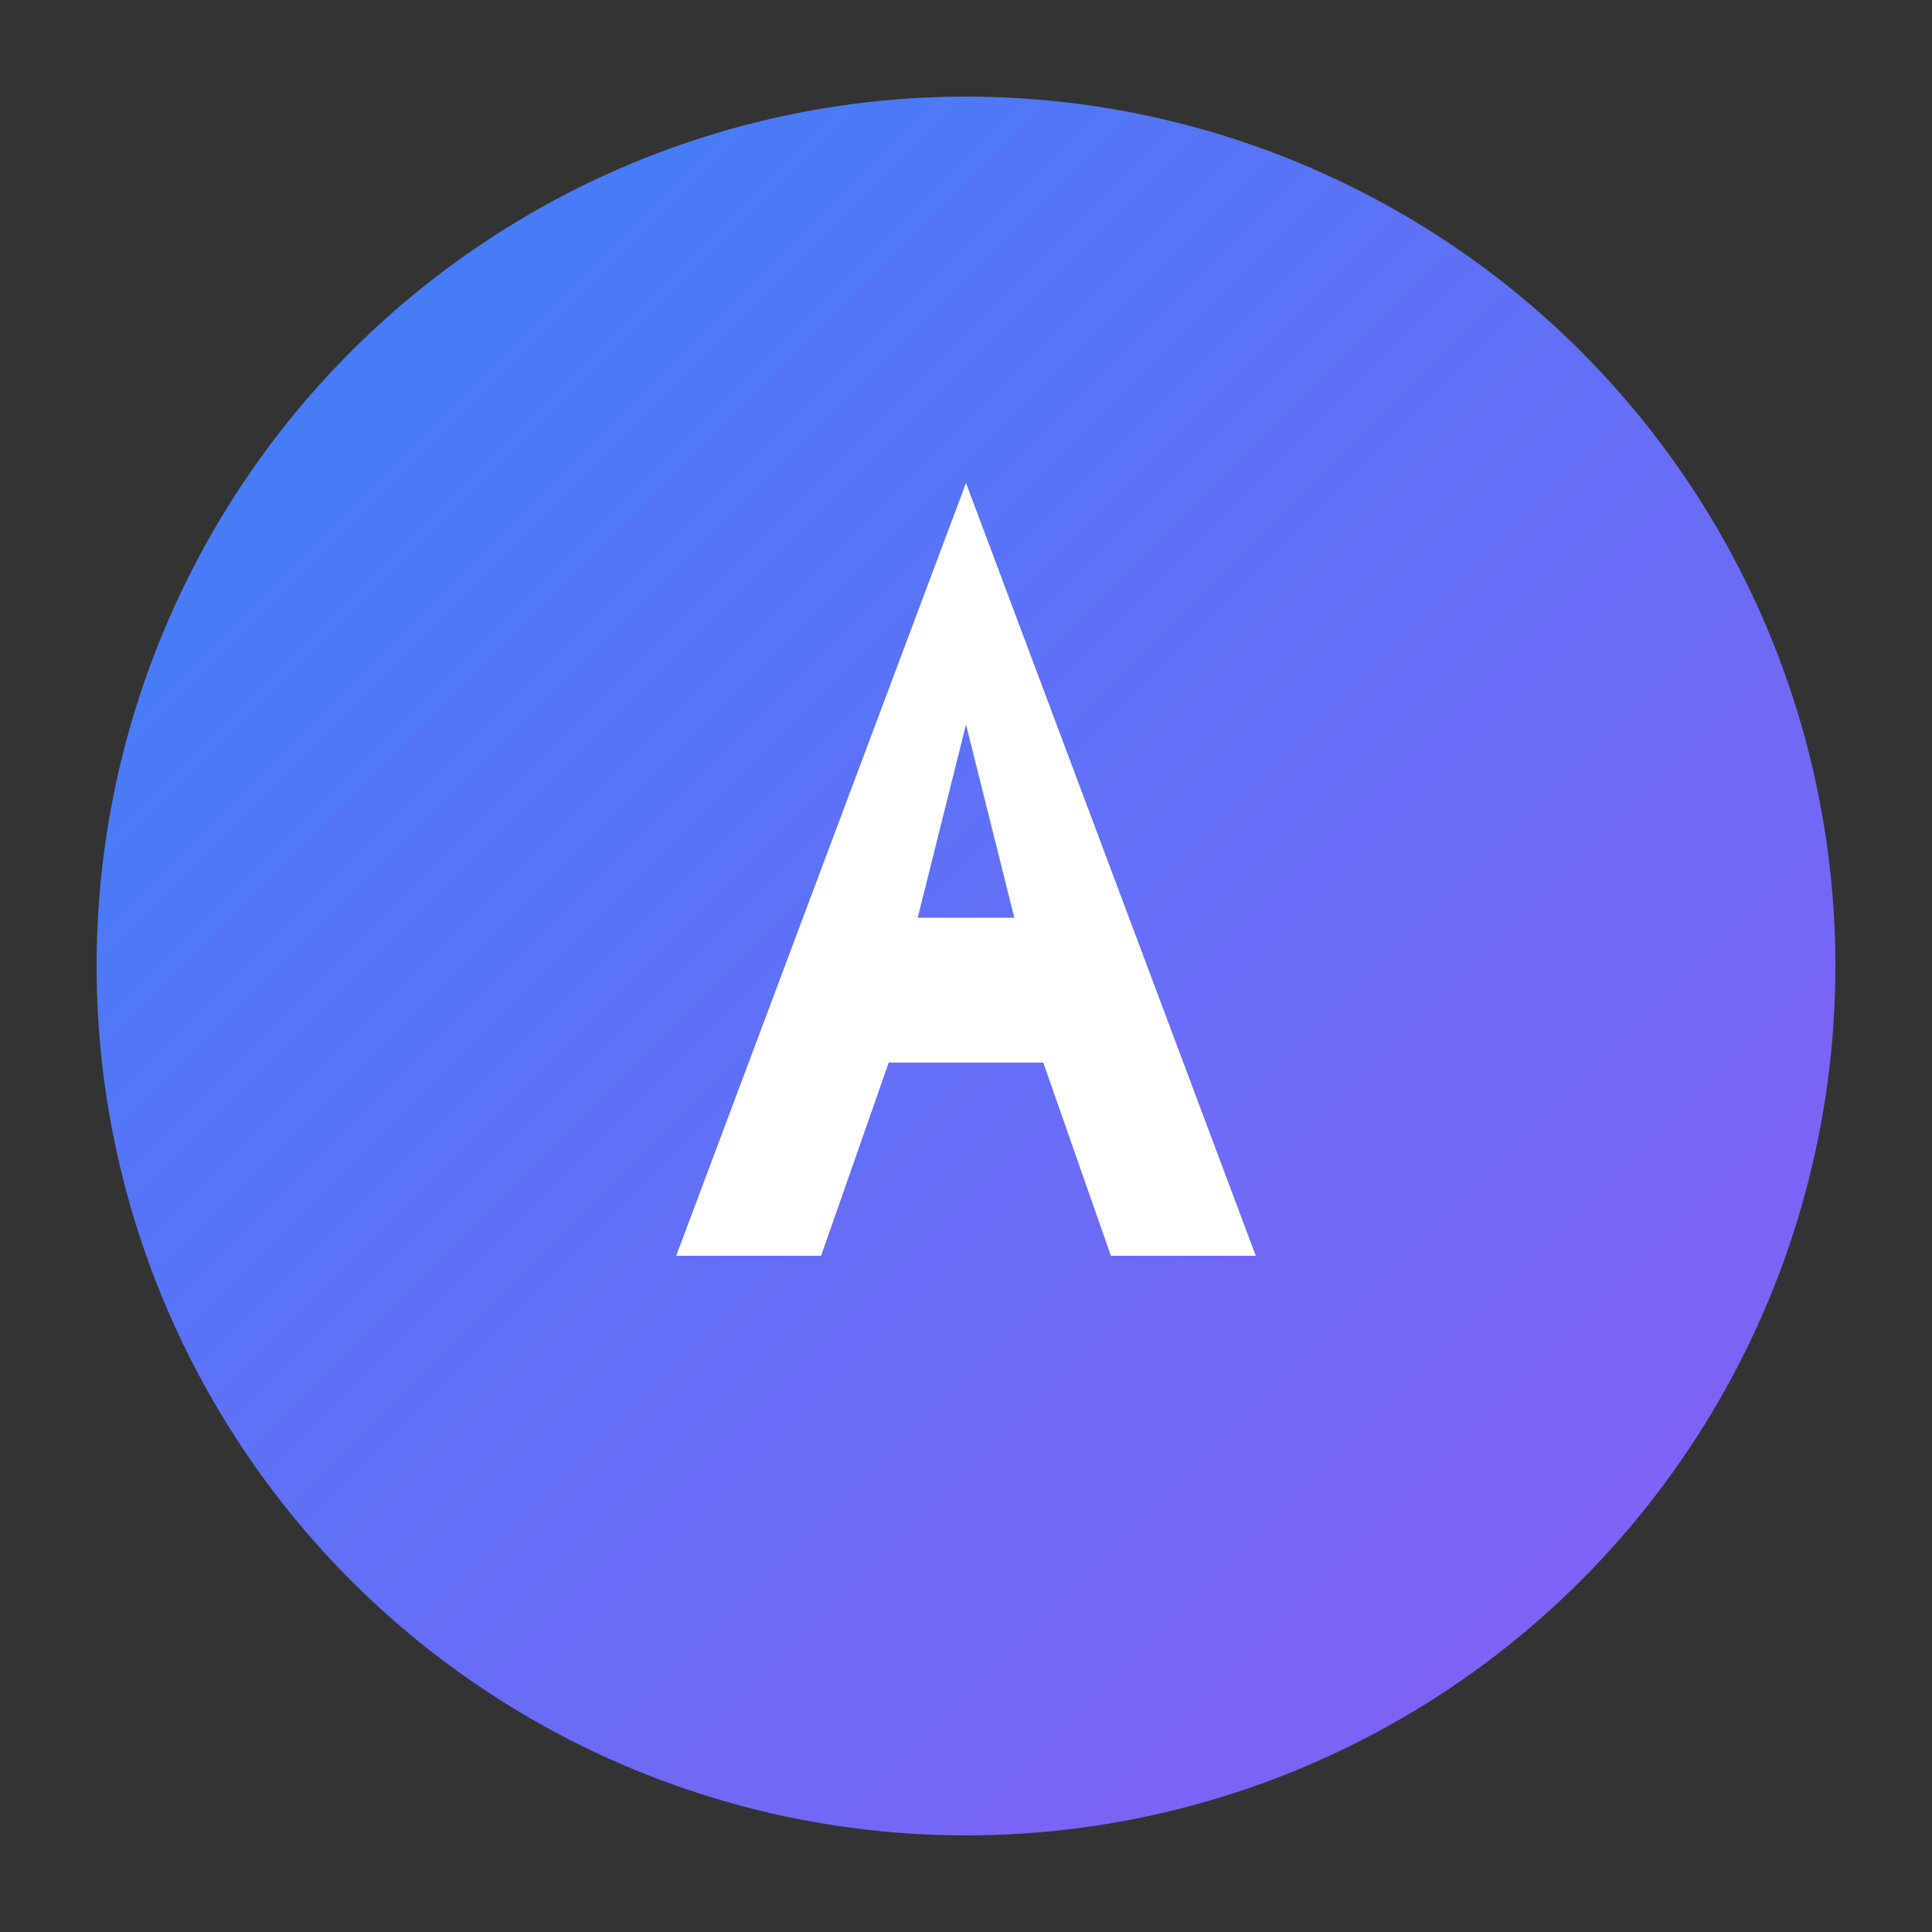 <svg xmlns="http://www.w3.org/2000/svg" width="200" height="200" viewBox="0 0 200 200">
  <rect x="0" y="0" width="200" height="200" fill="#333333" stroke="none"/>
  <defs>
    <linearGradient id="gradient" x1="0%" y1="0%" x2="100%" y2="100%">
      <stop offset="0%" style="stop-color:#3b82f6;stop-opacity:1" />
      <stop offset="100%" style="stop-color:#8b5cf6;stop-opacity:1" />
    </linearGradient>
  </defs>
  
  <!-- Circle background -->
  <circle cx="100" cy="100" r="90" fill="url(#gradient)" />
  
  <!-- Letter "A" for App -->
  <path d="M 100 50 L 70 130 L 85 130 L 92 110 L 108 110 L 115 130 L 130 130 L 100 50 Z M 100 75 L 105 95 L 95 95 L 100 75 Z" 
        fill="white" />
</svg>